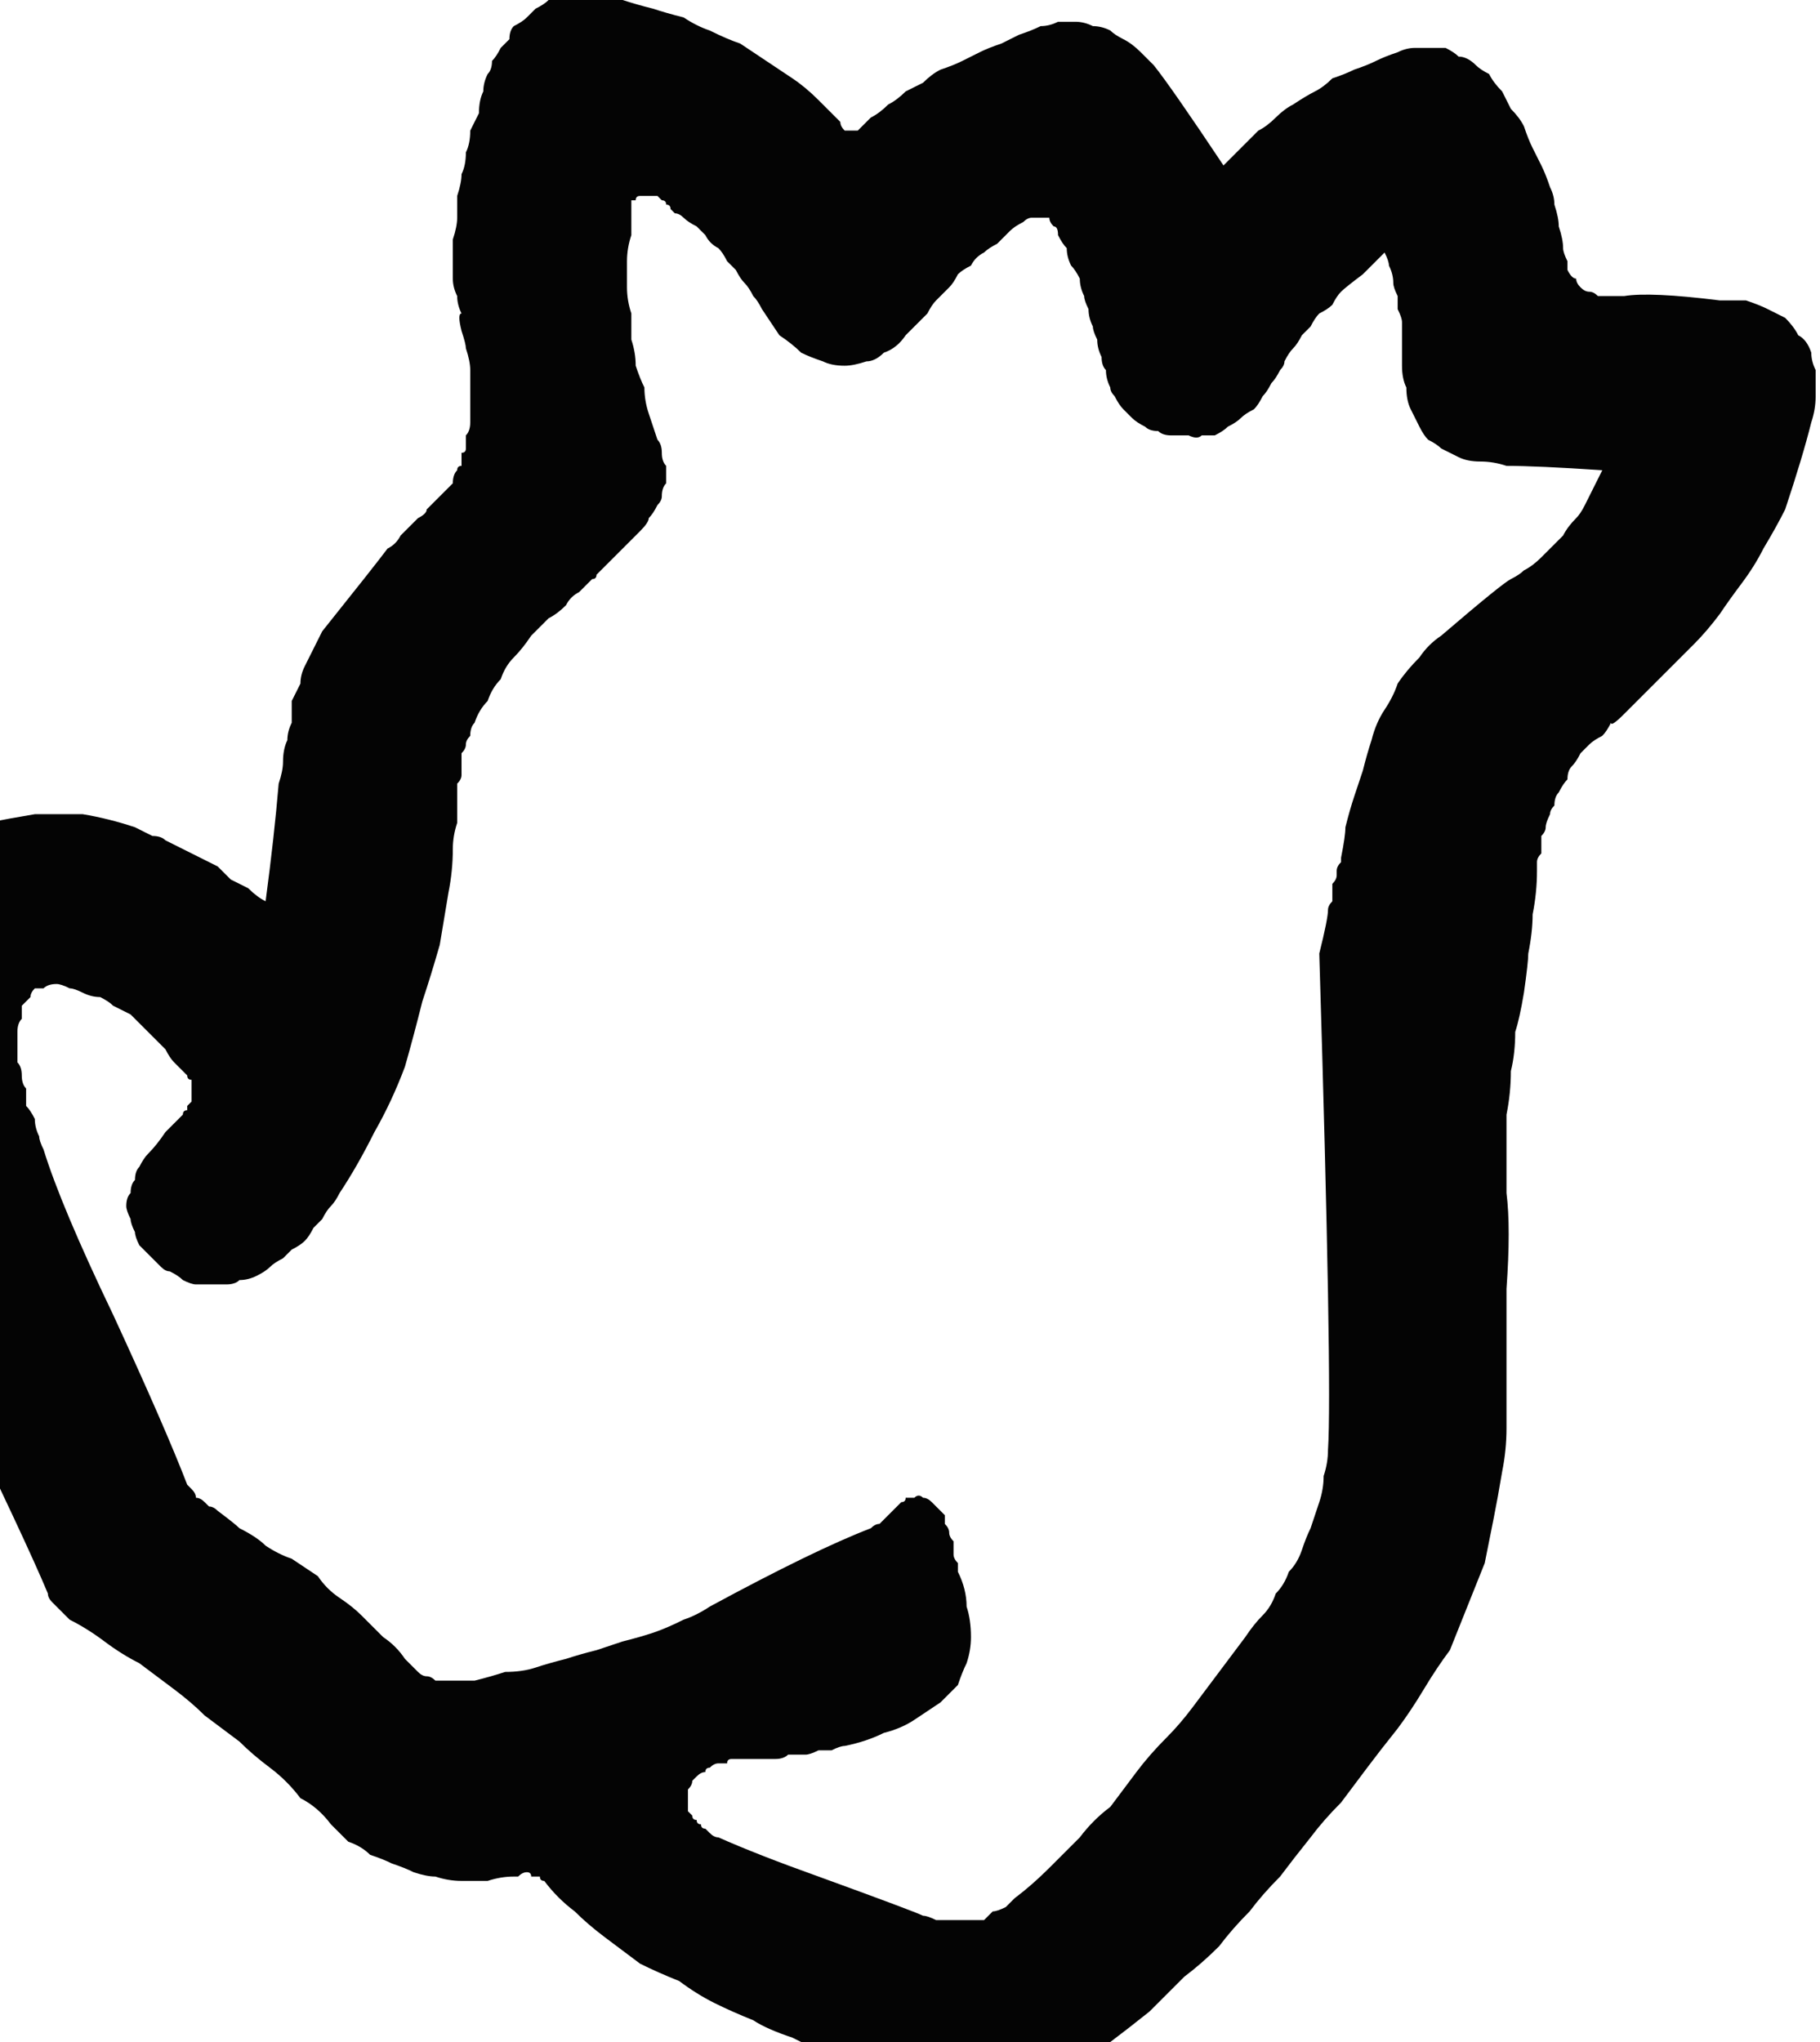 <?xml version="1.0" encoding="UTF-8" standalone="no"?>
<svg xmlns:xlink="http://www.w3.org/1999/xlink" height="23.45px" width="20.9px" xmlns="http://www.w3.org/2000/svg">
  <g transform="matrix(1.0, 0.0, 0.0, 1.0, 10.45, 11.75)">
    <path d="M9.3 -8.3 Q8.5 -8.4 8.2 -8.35 8.1 -8.35 8.05 -8.35 7.95 -8.35 7.9 -8.35 7.85 -8.4 7.8 -8.4 7.75 -8.4 7.7 -8.45 7.65 -8.5 7.65 -8.55 7.6 -8.55 7.55 -8.65 7.55 -8.7 7.55 -8.75 7.5 -8.85 7.5 -8.9 7.5 -9.0 7.45 -9.15 7.45 -9.25 7.4 -9.4 7.4 -9.5 7.35 -9.6 7.3 -9.75 7.25 -9.85 7.2 -9.95 7.15 -10.05 7.1 -10.15 7.05 -10.3 7.0 -10.4 6.9 -10.5 6.85 -10.6 6.8 -10.7 6.7 -10.8 6.65 -10.9 6.55 -10.95 6.5 -11.0 6.4 -11.1 6.3 -11.1 6.25 -11.15 6.15 -11.2 6.05 -11.2 5.95 -11.2 5.9 -11.2 5.8 -11.2 5.7 -11.2 5.6 -11.15 5.45 -11.1 5.35 -11.05 5.25 -11.0 5.1 -10.95 5.0 -10.9 4.85 -10.85 4.75 -10.75 4.65 -10.7 4.55 -10.65 4.4 -10.55 4.3 -10.5 4.2 -10.4 4.1 -10.3 4.0 -10.25 3.9 -10.15 3.8 -10.05 3.7 -9.95 3.6 -9.85 3.0 -10.75 2.8 -11.0 2.7 -11.1 2.65 -11.15 2.55 -11.25 2.45 -11.3 2.35 -11.35 2.3 -11.4 2.2 -11.45 2.1 -11.45 2.0 -11.5 1.9 -11.5 1.8 -11.5 1.7 -11.5 1.6 -11.45 1.5 -11.45 1.4 -11.4 1.25 -11.35 1.15 -11.3 1.05 -11.25 0.9 -11.2 0.8 -11.15 0.7 -11.1 0.6 -11.05 0.5 -11.0 0.35 -10.95 0.25 -10.9 0.15 -10.8 0.05 -10.75 -0.05 -10.7 -0.15 -10.6 -0.25 -10.55 -0.35 -10.45 -0.45 -10.4 -0.45 -10.4 -0.5 -10.35 -0.5 -10.35 -0.55 -10.3 -0.55 -10.3 -0.55 -10.3 -0.6 -10.25 -0.6 -10.25 -0.65 -10.25 -0.65 -10.25 -0.7 -10.25 -0.7 -10.25 -0.75 -10.25 -0.75 -10.25 -0.8 -10.3 -0.8 -10.35 -0.95 -10.5 -1.05 -10.6 -1.2 -10.75 -1.35 -10.85 -1.5 -10.95 -1.65 -11.05 -1.8 -11.15 -1.95 -11.25 -2.1 -11.3 -2.3 -11.4 -2.45 -11.45 -2.6 -11.55 -2.8 -11.6 -2.95 -11.65 -3.15 -11.7 -3.3 -11.75 L-4.15 -11.75 Q-4.2 -11.7 -4.3 -11.65 -4.35 -11.6 -4.4 -11.55 -4.45 -11.5 -4.55 -11.45 -4.6 -11.4 -4.6 -11.3 -4.65 -11.25 -4.7 -11.2 -4.75 -11.1 -4.8 -11.05 -4.8 -10.95 -4.85 -10.9 -4.9 -10.8 -4.9 -10.7 -4.95 -10.6 -4.95 -10.45 -5.0 -10.35 -5.05 -10.25 -5.05 -10.1 -5.1 -10.0 -5.1 -9.85 -5.15 -9.75 -5.15 -9.65 -5.2 -9.5 -5.2 -9.4 -5.2 -9.25 -5.2 -9.15 -5.25 -9.0 -5.25 -8.9 -5.25 -8.8 -5.25 -8.65 -5.25 -8.55 -5.25 -8.45 -5.2 -8.35 -5.2 -8.25 -5.15 -8.15 -5.2 -8.15 -5.15 -7.95 -5.1 -7.8 -5.1 -7.75 -5.05 -7.6 -5.05 -7.5 -5.05 -7.4 -5.05 -7.25 -5.05 -7.15 -5.05 -7.0 -5.05 -6.95 -5.05 -6.9 -5.05 -6.8 -5.1 -6.75 -5.1 -6.75 -5.1 -6.7 -5.1 -6.65 -5.1 -6.6 -5.1 -6.55 -5.15 -6.55 -5.15 -6.5 -5.15 -6.45 -5.15 -6.45 -5.15 -6.4 -5.2 -6.4 -5.2 -6.35 -5.25 -6.3 -5.25 -6.2 -5.3 -6.15 -5.35 -6.1 -5.4 -6.05 -5.45 -6.0 -5.5 -5.95 -5.55 -5.9 -5.55 -5.85 -5.65 -5.8 -5.7 -5.75 -5.75 -5.7 -5.8 -5.65 -5.85 -5.6 -5.9 -5.5 -6.0 -5.45 -6.15 -5.25 -6.75 -4.5 -6.75 -4.5 -6.75 -4.5 -6.8 -4.4 -6.85 -4.3 -6.9 -4.2 -6.95 -4.1 -7.0 -4.0 -7.0 -3.9 -7.05 -3.8 -7.1 -3.7 -7.1 -3.6 -7.1 -3.45 -7.15 -3.35 -7.15 -3.25 -7.2 -3.15 -7.2 -3.0 -7.2 -2.9 -7.25 -2.75 -7.3 -2.15 -7.4 -1.4 -7.5 -1.45 -7.6 -1.55 -7.7 -1.6 -7.8 -1.65 -7.9 -1.75 -7.95 -1.8 -8.05 -1.85 -8.15 -1.9 -8.25 -1.95 -8.35 -2.0 -8.45 -2.05 -8.55 -2.1 -8.6 -2.15 -8.7 -2.15 -8.8 -2.2 -8.9 -2.25 -9.2 -2.35 -9.5 -2.4 -9.8 -2.4 -10.05 -2.4 -10.35 -2.35 -10.6 -2.3 -10.85 -2.2 -11.1 -2.05 -11.3 -1.95 -11.5 -1.75 -11.7 -1.6 -11.85 -1.35 -12.0 -1.15 -12.1 -0.9 -12.2 -0.6 -12.25 -0.3 -12.25 -0.15 -12.3 -0.05 -12.3 0.1 -12.3 0.25 -12.3 0.35 -12.3 0.5 -12.25 0.65 -12.25 0.75 -12.25 0.9 -12.2 1.05 -12.15 1.15 -12.15 1.3 -12.1 1.45 -12.05 1.55 -12.05 1.7 -12.0 1.85 -11.7 2.75 -11.0 4.2 -10.15 5.95 -9.9 6.55 -9.9 6.6 -9.85 6.65 -9.85 6.65 -9.8 6.7 -9.75 6.75 -9.75 6.75 -9.7 6.8 -9.65 6.85 -9.45 6.95 -9.25 7.1 -9.05 7.25 -8.85 7.35 -8.65 7.5 -8.45 7.65 -8.25 7.8 -8.1 7.95 -7.9 8.1 -7.7 8.25 -7.55 8.4 -7.35 8.55 -7.15 8.7 -7.0 8.9 -6.8 9.0 -6.65 9.2 -6.55 9.3 -6.45 9.4 -6.3 9.45 -6.2 9.55 -6.05 9.6 -5.95 9.65 -5.8 9.7 -5.7 9.75 -5.55 9.8 -5.45 9.8 -5.3 9.85 -5.15 9.85 -5.0 9.85 -4.85 9.85 -4.7 9.8 -4.55 9.8 -4.5 9.8 -4.5 9.8 -4.45 9.75 -4.4 9.75 -4.35 9.75 -4.35 9.8 -4.3 9.8 -4.25 9.8 -4.25 9.85 -4.2 9.85 -4.05 10.05 -3.85 10.2 -3.7 10.35 -3.5 10.5 -3.3 10.65 -3.1 10.8 -2.9 10.9 -2.65 11.0 -2.45 11.15 -2.25 11.25 -2.05 11.35 -1.8 11.45 -1.65 11.55 -1.35 11.65 -1.05 11.8 -0.95 11.85 -0.65 12.0 -0.4 12.1 -0.1 12.2 0.1 12.25 0.35 12.3 0.6 12.3 0.8 12.35 1.0 12.3 1.25 12.25 1.45 12.2 1.65 12.1 1.85 12.0 2.1 11.9 2.3 11.7 2.5 11.55 2.75 11.35 2.95 11.15 3.15 10.95 3.35 10.8 3.55 10.6 3.7 10.4 3.9 10.2 4.05 10.0 4.25 9.8 4.4 9.6 4.6 9.35 4.75 9.15 4.95 8.95 5.1 8.75 5.25 8.55 5.4 8.35 5.6 8.1 5.75 7.9 5.9 7.65 6.05 7.4 6.2 7.2 6.3 6.95 6.4 6.7 6.5 6.45 6.6 6.2 6.65 5.95 6.7 5.7 6.75 5.45 6.8 5.15 6.85 4.9 6.85 4.65 6.85 4.35 6.85 4.1 6.85 3.85 6.85 3.05 6.9 2.35 6.85 1.95 6.85 1.75 6.85 1.5 6.85 1.25 6.85 1.05 6.9 0.8 6.9 0.55 6.95 0.35 6.95 0.1 7.0 -0.05 7.05 -0.35 7.1 -0.7 7.1 -0.8 7.15 -1.05 7.15 -1.25 7.2 -1.5 7.2 -1.75 7.2 -1.8 7.2 -1.85 7.2 -1.9 7.25 -1.95 7.25 -2.0 7.25 -2.05 7.25 -2.1 7.25 -2.15 7.3 -2.2 7.3 -2.25 7.3 -2.3 7.35 -2.4 7.35 -2.45 7.4 -2.5 7.4 -2.6 7.45 -2.65 7.5 -2.75 7.55 -2.8 7.55 -2.9 7.6 -2.95 7.65 -3.0 7.7 -3.1 7.75 -3.15 7.8 -3.2 7.85 -3.25 7.95 -3.3 8.0 -3.35 8.05 -3.45 8.05 -3.4 8.2 -3.55 8.25 -3.6 8.35 -3.7 8.35 -3.7 8.4 -3.75 8.5 -3.85 8.55 -3.9 8.65 -4.0 8.75 -4.1 8.9 -4.25 9.0 -4.35 9.15 -4.5 9.3 -4.7 9.4 -4.85 9.55 -5.05 9.7 -5.25 9.8 -5.45 9.95 -5.7 10.05 -5.9 10.25 -6.5 10.35 -6.9 10.4 -7.05 10.4 -7.2 10.4 -7.35 10.4 -7.5 10.35 -7.6 10.35 -7.7 10.3 -7.85 10.2 -7.9 10.15 -8.0 10.05 -8.1 9.95 -8.15 9.85 -8.2 9.75 -8.25 9.6 -8.3 9.45 -8.3 9.3 -8.3 L9.3 -8.3 M6.9 -5.1 Q6.8 -5.05 6.1 -4.45 5.95 -4.35 5.85 -4.2 5.7 -4.05 5.6 -3.9 5.55 -3.75 5.45 -3.6 5.35 -3.45 5.3 -3.25 5.25 -3.1 5.2 -2.9 5.15 -2.75 5.1 -2.6 5.05 -2.45 5.0 -2.25 5.0 -2.15 4.95 -1.9 4.95 -1.9 4.95 -1.9 4.95 -1.85 4.95 -1.85 4.9 -1.8 4.9 -1.75 4.9 -1.75 4.9 -1.7 4.9 -1.65 4.85 -1.6 4.85 -1.6 4.85 -1.55 4.85 -1.5 4.85 -1.45 4.85 -1.45 4.85 -1.4 4.8 -1.35 4.8 -1.3 4.8 -1.2 4.7 -0.8 4.85 4.15 4.8 4.9 4.8 5.05 4.75 5.2 4.75 5.35 4.7 5.5 4.65 5.65 4.6 5.8 4.55 5.9 4.5 6.05 4.45 6.2 4.35 6.3 4.3 6.45 4.2 6.55 4.15 6.7 4.05 6.8 3.95 6.9 3.85 7.05 3.7 7.25 3.55 7.45 3.4 7.65 3.25 7.85 3.1 8.05 2.95 8.2 2.75 8.4 2.6 8.6 2.45 8.8 2.3 9.0 2.1 9.15 1.95 9.35 1.75 9.55 1.6 9.7 1.4 9.9 1.2 10.05 1.15 10.1 1.1 10.15 1.0 10.2 0.95 10.2 0.9 10.25 0.85 10.3 0.8 10.3 0.7 10.3 0.65 10.3 0.6 10.3 0.5 10.3 0.45 10.3 0.35 10.3 0.3 10.3 0.2 10.25 0.15 10.25 0.05 10.2 -1.05 9.8 -1.75 9.55 -2.2 9.35 -2.25 9.35 -2.3 9.3 -2.3 9.3 -2.35 9.25 -2.4 9.25 -2.4 9.2 -2.45 9.2 -2.45 9.15 -2.5 9.15 -2.5 9.1 -2.5 9.1 -2.55 9.05 -2.55 9.0 -2.55 8.95 -2.55 8.9 -2.55 8.9 -2.55 8.85 -2.55 8.8 -2.5 8.75 -2.5 8.7 -2.45 8.65 -2.45 8.65 -2.4 8.6 -2.35 8.6 -2.35 8.55 -2.3 8.55 -2.25 8.5 -2.2 8.5 -2.15 8.5 -2.1 8.5 -2.1 8.45 -2.05 8.45 -1.95 8.45 -1.9 8.45 -1.8 8.45 -1.7 8.45 -1.65 8.45 -1.55 8.45 -1.45 8.45 -1.4 8.4 -1.3 8.4 -1.2 8.4 -1.15 8.4 -1.05 8.35 -1.0 8.35 -0.9 8.35 -0.8 8.3 -0.75 8.3 -0.5 8.25 -0.3 8.15 -0.1 8.1 0.05 8.0 0.2 7.9 0.35 7.8 0.45 7.7 0.55 7.6 0.6 7.45 0.65 7.35 0.7 7.2 0.7 7.05 0.7 6.85 0.65 6.7 0.65 6.5 0.55 6.3 0.55 6.25 0.55 6.2 0.5 6.15 0.5 6.1 0.5 6.0 0.5 5.95 0.45 5.9 0.45 5.85 0.45 5.8 0.4 5.75 0.4 5.7 0.4 5.65 0.35 5.6 0.35 5.6 0.3 5.55 0.25 5.5 0.2 5.45 0.15 5.45 0.1 5.4 0.05 5.45 0.0 5.45 -0.05 5.45 -0.05 5.5 -0.1 5.5 -0.15 5.55 -0.2 5.6 -0.25 5.65 -0.25 5.65 -0.3 5.7 -0.35 5.75 -0.4 5.75 -0.45 5.8 -1.1 6.05 -2.3 6.7 -2.45 6.8 -2.6 6.85 -2.8 6.95 -2.95 7.0 -3.1 7.05 -3.3 7.1 -3.45 7.15 -3.6 7.2 -3.8 7.25 -3.95 7.3 -4.15 7.35 -4.3 7.4 -4.45 7.45 -4.65 7.45 -4.8 7.5 -5.0 7.55 -5.05 7.55 -5.1 7.55 -5.2 7.55 -5.25 7.55 -5.3 7.55 -5.35 7.55 -5.4 7.55 -5.45 7.55 -5.5 7.5 -5.55 7.5 -5.6 7.5 -5.65 7.45 -5.7 7.4 -5.7 7.4 -5.75 7.35 -5.8 7.3 -5.9 7.15 -6.05 7.05 -6.15 6.95 -6.3 6.8 -6.4 6.7 -6.55 6.6 -6.7 6.5 -6.8 6.35 -6.95 6.25 -7.1 6.15 -7.25 6.1 -7.4 6.0 -7.5 5.9 -7.7 5.8 -7.75 5.75 -7.95 5.6 -8.0 5.55 -8.05 5.55 -8.1 5.5 -8.1 5.5 -8.15 5.45 -8.2 5.45 -8.2 5.4 -8.25 5.35 -8.25 5.35 -8.3 5.3 -8.55 4.65 -9.15 3.35 -9.75 2.1 -9.95 1.45 -10.0 1.35 -10.0 1.3 -10.05 1.2 -10.05 1.1 -10.1 1.0 -10.15 0.95 -10.15 0.85 -10.15 0.75 -10.2 0.7 -10.2 0.6 -10.2 0.5 -10.25 0.45 -10.25 0.35 -10.25 0.25 -10.25 0.15 -10.25 0.1 -10.25 0.0 -10.2 -0.05 -10.2 -0.15 -10.2 -0.2 -10.15 -0.25 -10.1 -0.3 -10.1 -0.35 -10.05 -0.4 -10.0 -0.4 -9.95 -0.4 -9.9 -0.45 -9.8 -0.45 -9.75 -0.45 -9.65 -0.4 -9.6 -0.4 -9.5 -0.35 -9.4 -0.3 -9.3 -0.3 -9.2 -0.25 -9.15 -0.2 -9.05 -0.15 -8.95 -0.1 -8.9 -0.05 -8.8 0.05 -8.75 0.1 -8.7 0.15 -8.6 0.25 -8.55 0.3 -8.5 0.4 -8.45 0.45 -8.35 0.55 -8.3 0.6 -8.3 0.65 -8.25 0.65 -8.25 0.7 -8.25 0.75 -8.25 0.75 -8.25 0.8 -8.25 0.8 -8.25 0.85 -8.25 0.85 -8.25 0.9 -8.25 0.9 -8.3 0.95 -8.3 0.95 -8.3 1.0 -8.35 1.0 -8.35 1.05 -8.35 1.05 -8.55 1.25 -8.65 1.4 -8.75 1.5 -8.8 1.55 -8.85 1.65 -8.9 1.7 -8.9 1.8 -8.95 1.85 -8.95 1.95 -9.0 2.0 -9.0 2.1 -9.0 2.15 -8.95 2.25 -8.95 2.3 -8.9 2.4 -8.9 2.45 -8.85 2.55 -8.8 2.6 -8.75 2.65 -8.7 2.7 -8.6 2.8 -8.55 2.85 -8.5 2.85 -8.4 2.9 -8.35 2.95 -8.25 3.0 -8.2 3.0 -8.1 3.0 -8.0 3.0 -7.95 3.0 -7.85 3.0 -7.75 3.0 -7.7 2.95 -7.6 2.95 -7.5 2.9 -7.4 2.85 -7.35 2.8 -7.3 2.75 -7.2 2.7 -7.15 2.65 -7.1 2.6 -7.0 2.55 -6.95 2.5 -6.9 2.45 -6.85 2.35 -6.8 2.3 -6.75 2.25 -6.7 2.15 -6.65 2.1 -6.6 2.05 -6.55 1.95 -6.35 1.65 -6.15 1.25 -5.95 0.9 -5.8 0.5 -5.7 0.15 -5.6 -0.25 -5.5 -0.55 -5.4 -0.9 -5.35 -1.2 -5.3 -1.5 -5.25 -1.75 -5.25 -2.0 -5.25 -2.15 -5.2 -2.3 -5.2 -2.4 -5.2 -2.45 -5.2 -2.5 -5.2 -2.6 -5.2 -2.7 -5.2 -2.75 -5.15 -2.8 -5.15 -2.85 -5.15 -2.9 -5.15 -3.0 -5.15 -3.05 -5.15 -3.1 -5.1 -3.15 -5.1 -3.2 -5.1 -3.25 -5.05 -3.3 -5.05 -3.4 -5.0 -3.45 -4.95 -3.6 -4.85 -3.7 -4.8 -3.85 -4.7 -3.95 -4.65 -4.1 -4.55 -4.2 -4.45 -4.3 -4.35 -4.45 -4.25 -4.55 -4.15 -4.65 -4.05 -4.7 -3.95 -4.8 -3.9 -4.9 -3.8 -4.95 -3.75 -5.0 -3.65 -5.1 -3.65 -5.1 -3.65 -5.1 -3.6 -5.1 -3.6 -5.15 -3.6 -5.15 -3.55 -5.2 -3.5 -5.25 -3.5 -5.25 -3.5 -5.25 -3.45 -5.3 -3.4 -5.35 -3.4 -5.35 -3.35 -5.4 -3.3 -5.45 -3.25 -5.5 -3.2 -5.55 -3.15 -5.6 -3.1 -5.65 -3.0 -5.75 -3.0 -5.8 -2.95 -5.85 -2.9 -5.95 -2.85 -6.0 -2.85 -6.05 -2.85 -6.15 -2.8 -6.2 -2.8 -6.3 -2.8 -6.4 -2.85 -6.45 -2.85 -6.55 -2.85 -6.65 -2.9 -6.7 -2.95 -6.85 -3.0 -7.0 -3.05 -7.15 -3.05 -7.3 -3.1 -7.4 -3.15 -7.55 -3.15 -7.7 -3.2 -7.85 -3.2 -8.0 -3.2 -8.15 -3.25 -8.3 -3.25 -8.45 -3.25 -8.6 -3.25 -8.75 -3.25 -8.9 -3.2 -9.05 -3.2 -9.05 -3.2 -9.1 -3.2 -9.15 -3.2 -9.2 -3.2 -9.2 -3.2 -9.25 -3.2 -9.3 -3.2 -9.3 -3.2 -9.35 -3.2 -9.35 -3.2 -9.4 -3.2 -9.45 -3.15 -9.45 -3.15 -9.45 -3.15 -9.5 -3.1 -9.5 -3.05 -9.5 -3.05 -9.5 -3.0 -9.5 -2.95 -9.5 -2.95 -9.5 -2.9 -9.5 -2.9 -9.5 -2.85 -9.45 -2.8 -9.45 -2.8 -9.4 -2.75 -9.4 -2.75 -9.35 -2.7 -9.3 -2.7 -9.3 -2.65 -9.3 -2.6 -9.25 -2.55 -9.2 -2.45 -9.15 -2.4 -9.1 -2.35 -9.05 -2.3 -8.95 -2.2 -8.9 -2.15 -8.85 -2.1 -8.75 -2.05 -8.7 -2.0 -8.65 -1.95 -8.55 -1.9 -8.5 -1.85 -8.45 -1.8 -8.35 -1.75 -8.3 -1.7 -8.2 -1.6 -8.05 -1.5 -7.9 -1.35 -7.8 -1.25 -7.7 -1.15 -7.65 -1.0 -7.6 -0.9 -7.55 -0.75 -7.55 -0.65 -7.55 -0.5 -7.6 -0.4 -7.6 -0.3 -7.7 -0.15 -7.75 -0.05 -7.9 0.05 -8.0 0.2 -8.15 0.25 -8.25 0.3 -8.3 0.35 -8.35 0.45 -8.45 0.5 -8.5 0.55 -8.6 0.6 -8.65 0.7 -8.7 0.75 -8.8 0.85 -8.85 0.9 -8.9 1.0 -8.95 1.05 -9.0 1.15 -9.1 1.2 -9.15 1.3 -9.2 1.35 -9.25 1.4 -9.25 1.45 -9.25 1.5 -9.25 1.55 -9.25 1.6 -9.25 1.6 -9.2 1.65 -9.15 1.7 -9.15 1.7 -9.05 1.75 -8.95 1.8 -8.9 1.8 -8.8 1.85 -8.7 1.9 -8.65 1.95 -8.55 1.95 -8.45 2.0 -8.35 2.0 -8.3 2.05 -8.2 2.05 -8.1 2.1 -8.0 2.1 -7.95 2.15 -7.85 2.15 -7.75 2.2 -7.65 2.2 -7.55 2.25 -7.5 2.25 -7.4 2.3 -7.3 2.3 -7.25 2.35 -7.2 2.4 -7.1 2.45 -7.05 2.5 -7.0 2.55 -6.95 2.6 -6.9 2.7 -6.85 2.75 -6.8 2.85 -6.8 2.9 -6.75 3.0 -6.75 3.1 -6.75 3.2 -6.75 3.3 -6.7 3.35 -6.75 3.45 -6.75 3.5 -6.75 3.6 -6.8 3.65 -6.85 3.75 -6.9 3.8 -6.95 3.85 -7.0 3.95 -7.05 4.0 -7.1 4.05 -7.2 4.1 -7.25 4.15 -7.35 4.2 -7.4 4.25 -7.5 4.3 -7.55 4.3 -7.6 4.35 -7.7 4.4 -7.75 4.45 -7.8 4.5 -7.9 4.55 -7.95 4.6 -8.0 4.65 -8.1 4.7 -8.15 4.8 -8.2 4.85 -8.25 4.9 -8.35 4.95 -8.4 5.0 -8.45 5.2 -8.6 5.35 -8.75 5.45 -8.85 5.5 -8.75 5.5 -8.7 5.55 -8.6 5.55 -8.5 5.55 -8.45 5.6 -8.35 5.6 -8.25 5.6 -8.2 5.65 -8.1 5.65 -8.05 5.65 -7.95 5.65 -7.9 5.65 -7.8 5.65 -7.75 5.65 -7.65 5.65 -7.55 5.65 -7.4 5.7 -7.3 5.7 -7.15 5.75 -7.05 5.8 -6.95 5.85 -6.85 5.9 -6.75 5.95 -6.7 6.05 -6.65 6.1 -6.6 6.2 -6.55 6.3 -6.5 6.4 -6.45 6.55 -6.45 6.7 -6.45 6.85 -6.4 7.2 -6.4 7.95 -6.35 7.9 -6.25 7.85 -6.15 7.8 -6.05 7.75 -5.95 7.7 -5.85 7.65 -5.8 7.55 -5.7 7.5 -5.6 7.45 -5.55 7.35 -5.45 7.3 -5.4 7.25 -5.35 7.15 -5.25 7.05 -5.2 7.0 -5.15 6.9 -5.1 L6.9 -5.1" fill="#040404" fill-rule="evenodd" stroke="none"/>
    <path d="M3.4 -4.25 Q3.4 -4.25 3.4 -4.25 3.4 -4.25 3.35 -4.25 3.35 -4.25 3.4 -4.25 L3.4 -4.25" fill="#000000" fill-rule="evenodd" stroke="none"/>
  </g>
</svg>
